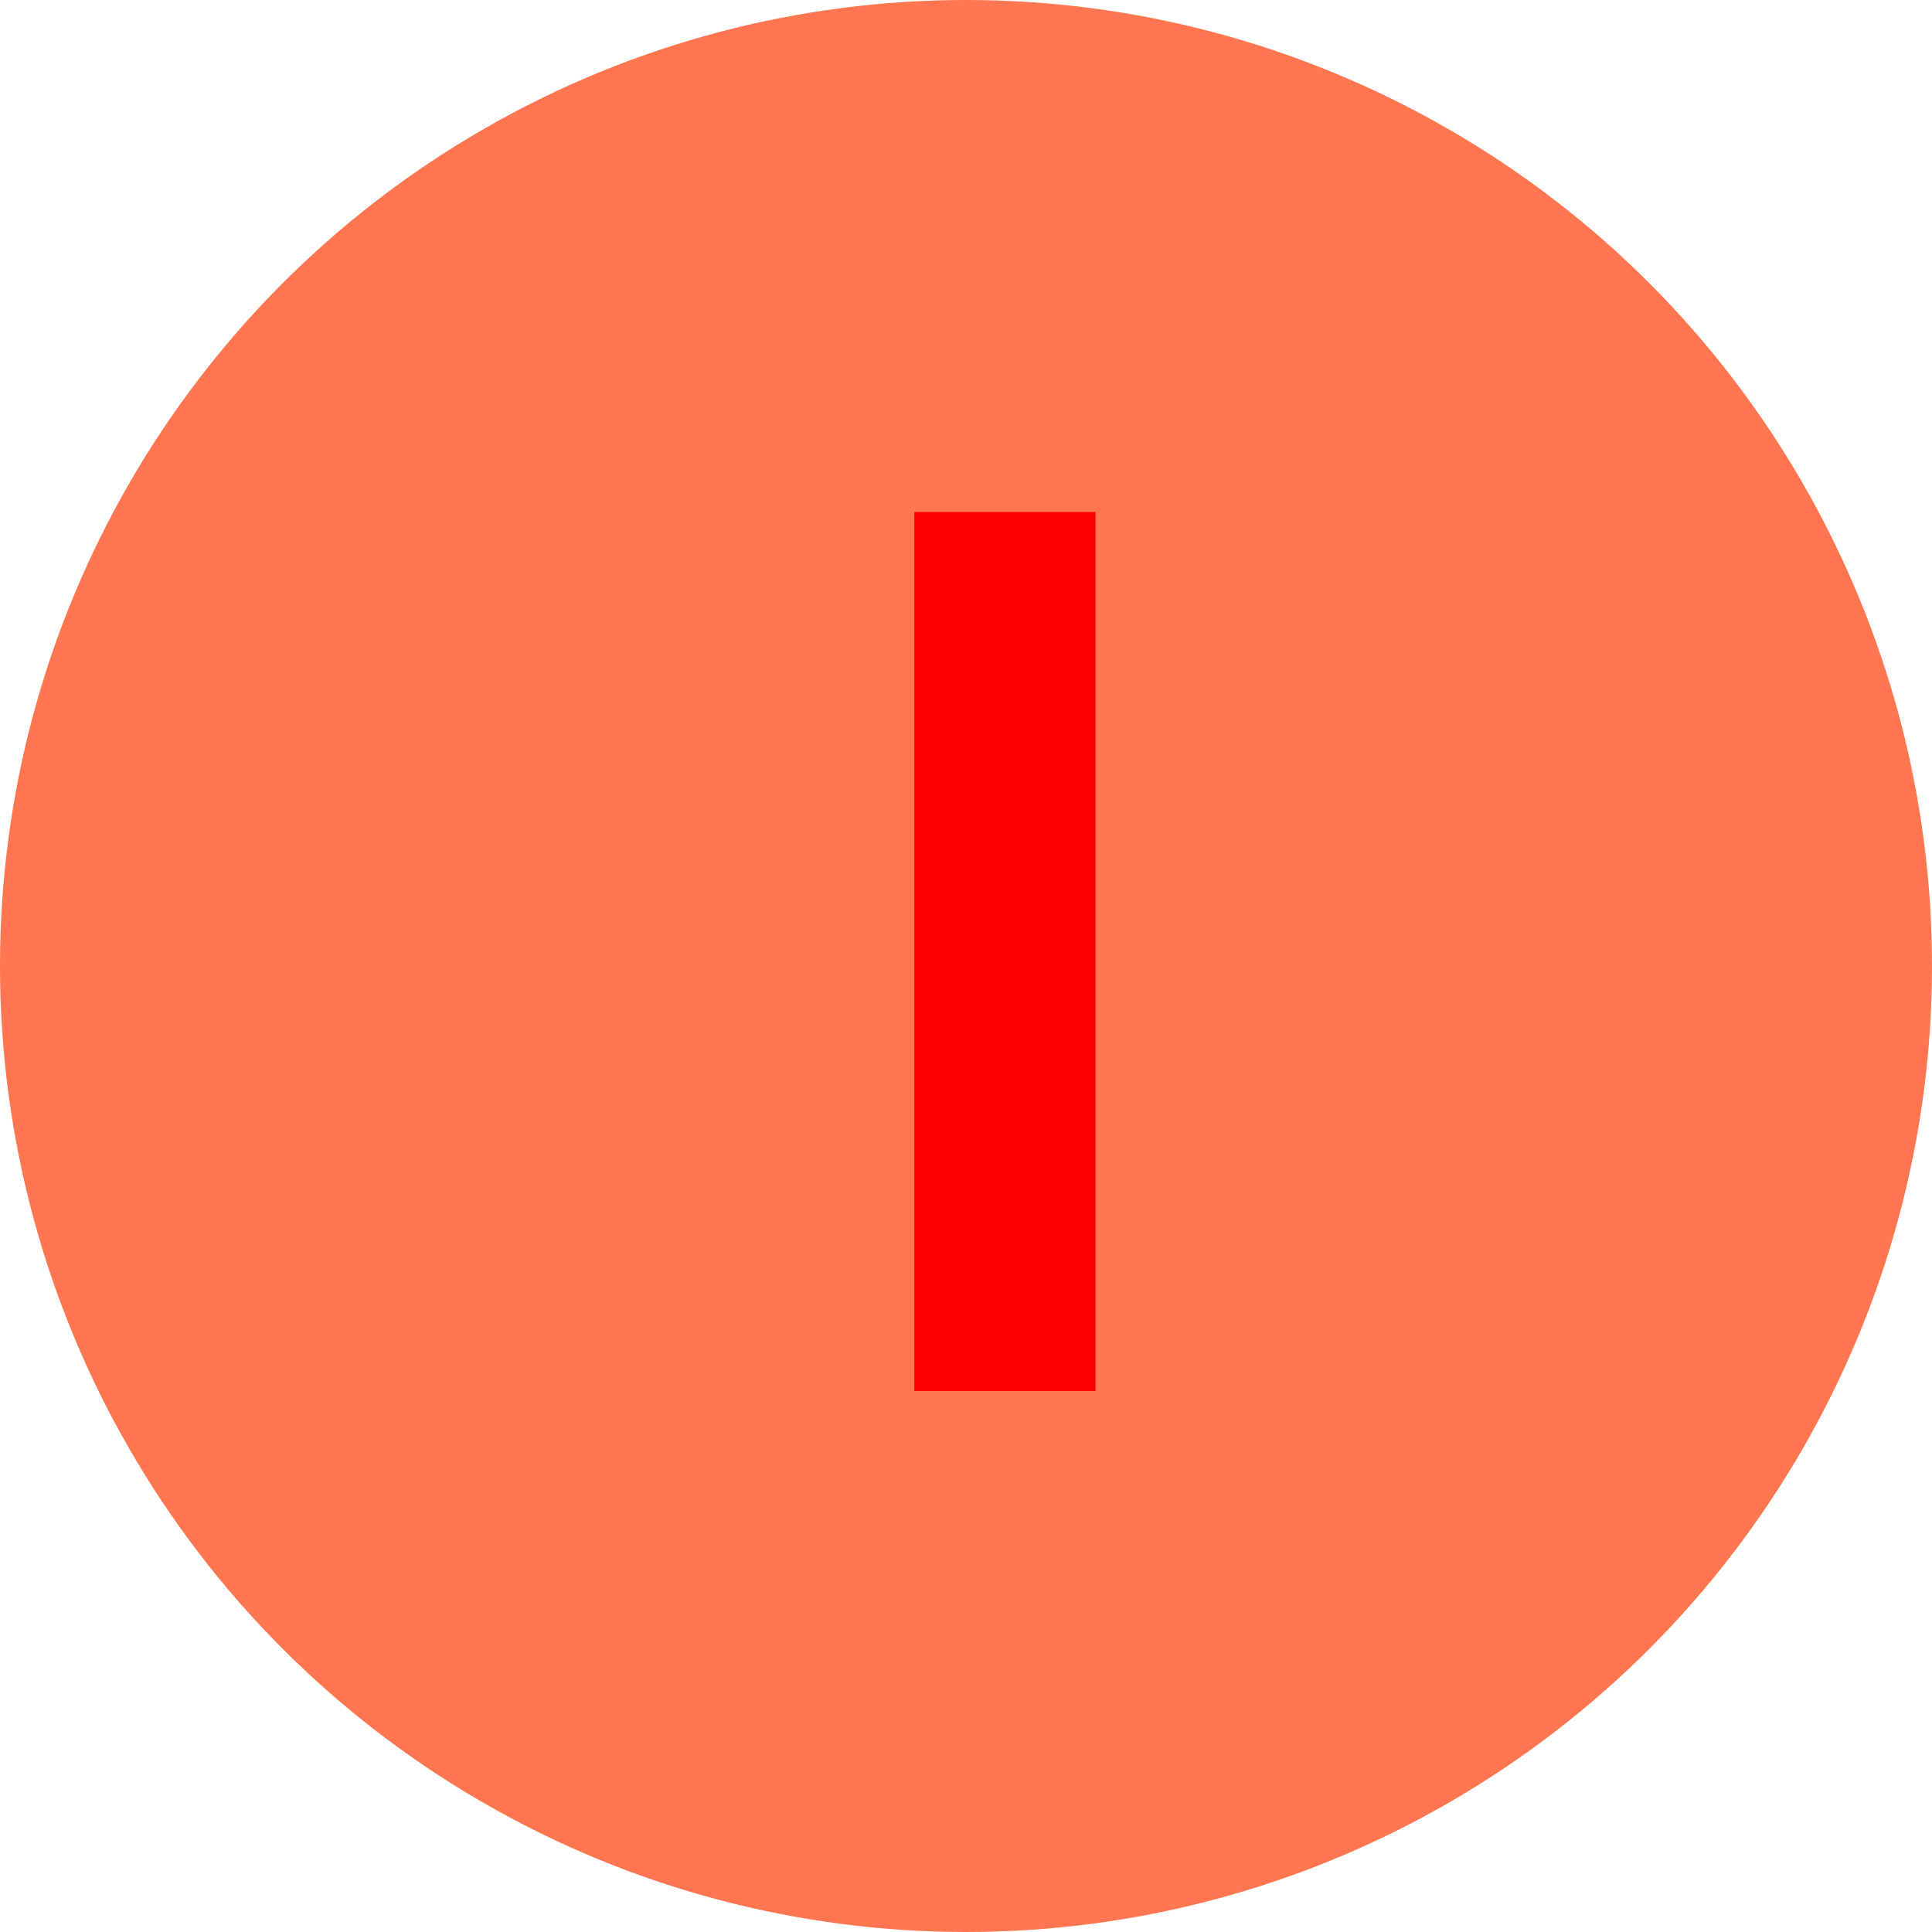 <svg xmlns="http://www.w3.org/2000/svg" width="25" height="25" viewBox="0 0 25 25">
  <g id="Grupo_1101830" data-name="Grupo 1101830" transform="translate(-716.051 -2779)">
    <g id="Grupo_1101732" data-name="Grupo 1101732" transform="translate(493 1516)">
      <circle id="Elipse_11724" data-name="Elipse 11724" cx="12.5" cy="12.5" r="12.5" transform="translate(223.051 1263)" fill="#ff7650"/>
    </g>
    <path id="Trazado_916081" data-name="Trazado 916081" d="M7.176,15H4.832V3.625H7.176Z" transform="translate(723.051 2782)" fill="red"/>
  </g>
</svg>
